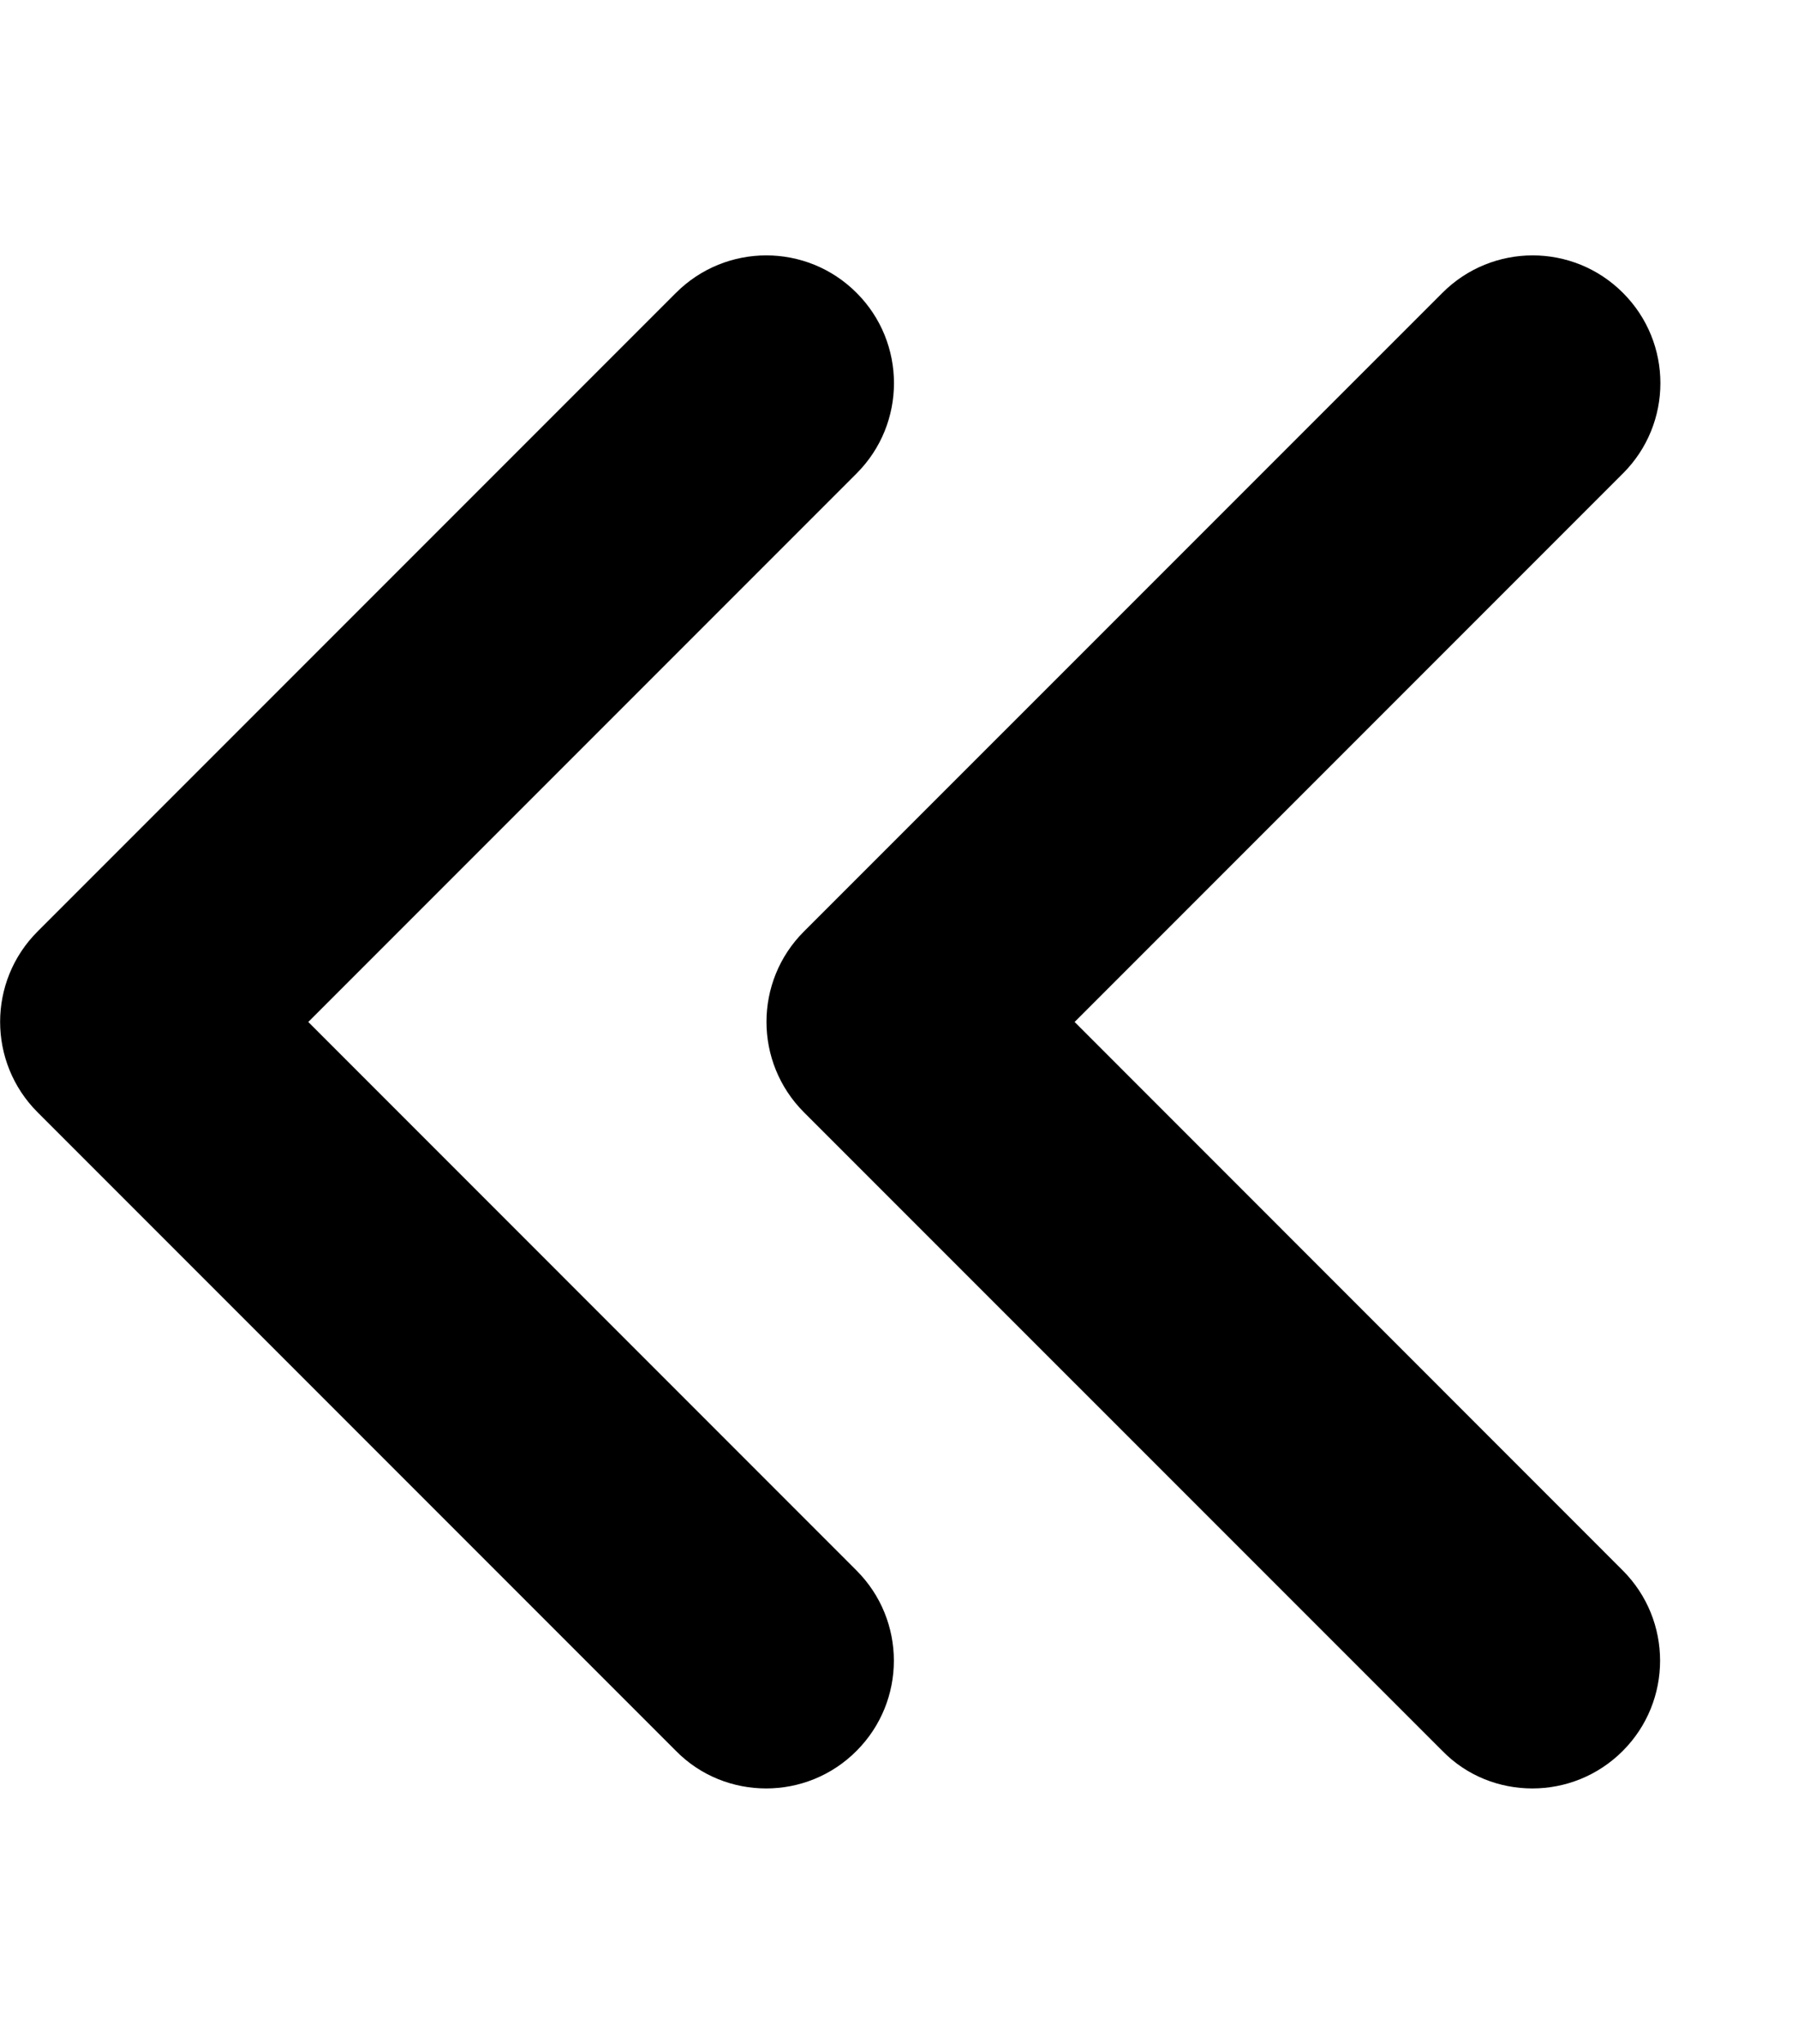 <svg width="22" height="25" viewBox="0 0 22 25" fill="none" xmlns="http://www.w3.org/2000/svg">
<path d="M3.772 12.5L10.481 5.791C11.091 5.181 11.091 4.192 10.481 3.582C9.871 2.971 8.882 2.971 8.271 3.582L0.459 11.394C-0.151 12.004 -0.151 12.993 0.459 13.604L8.271 21.416C8.574 21.724 8.975 21.875 9.375 21.875C9.775 21.875 10.175 21.722 10.479 21.417C11.09 20.807 11.09 19.818 10.479 19.208L3.772 12.5ZM13.149 12.5L19.858 5.791C20.469 5.181 20.469 4.192 19.858 3.582C19.248 2.971 18.259 2.971 17.649 3.582L9.836 11.394C9.226 12.004 9.226 12.993 9.836 13.604L17.649 21.416C17.949 21.724 18.35 21.875 18.75 21.875C19.15 21.875 19.55 21.722 19.855 21.417C20.465 20.807 20.465 19.818 19.855 19.208L13.149 12.5Z" fill="black"/>
</svg>
